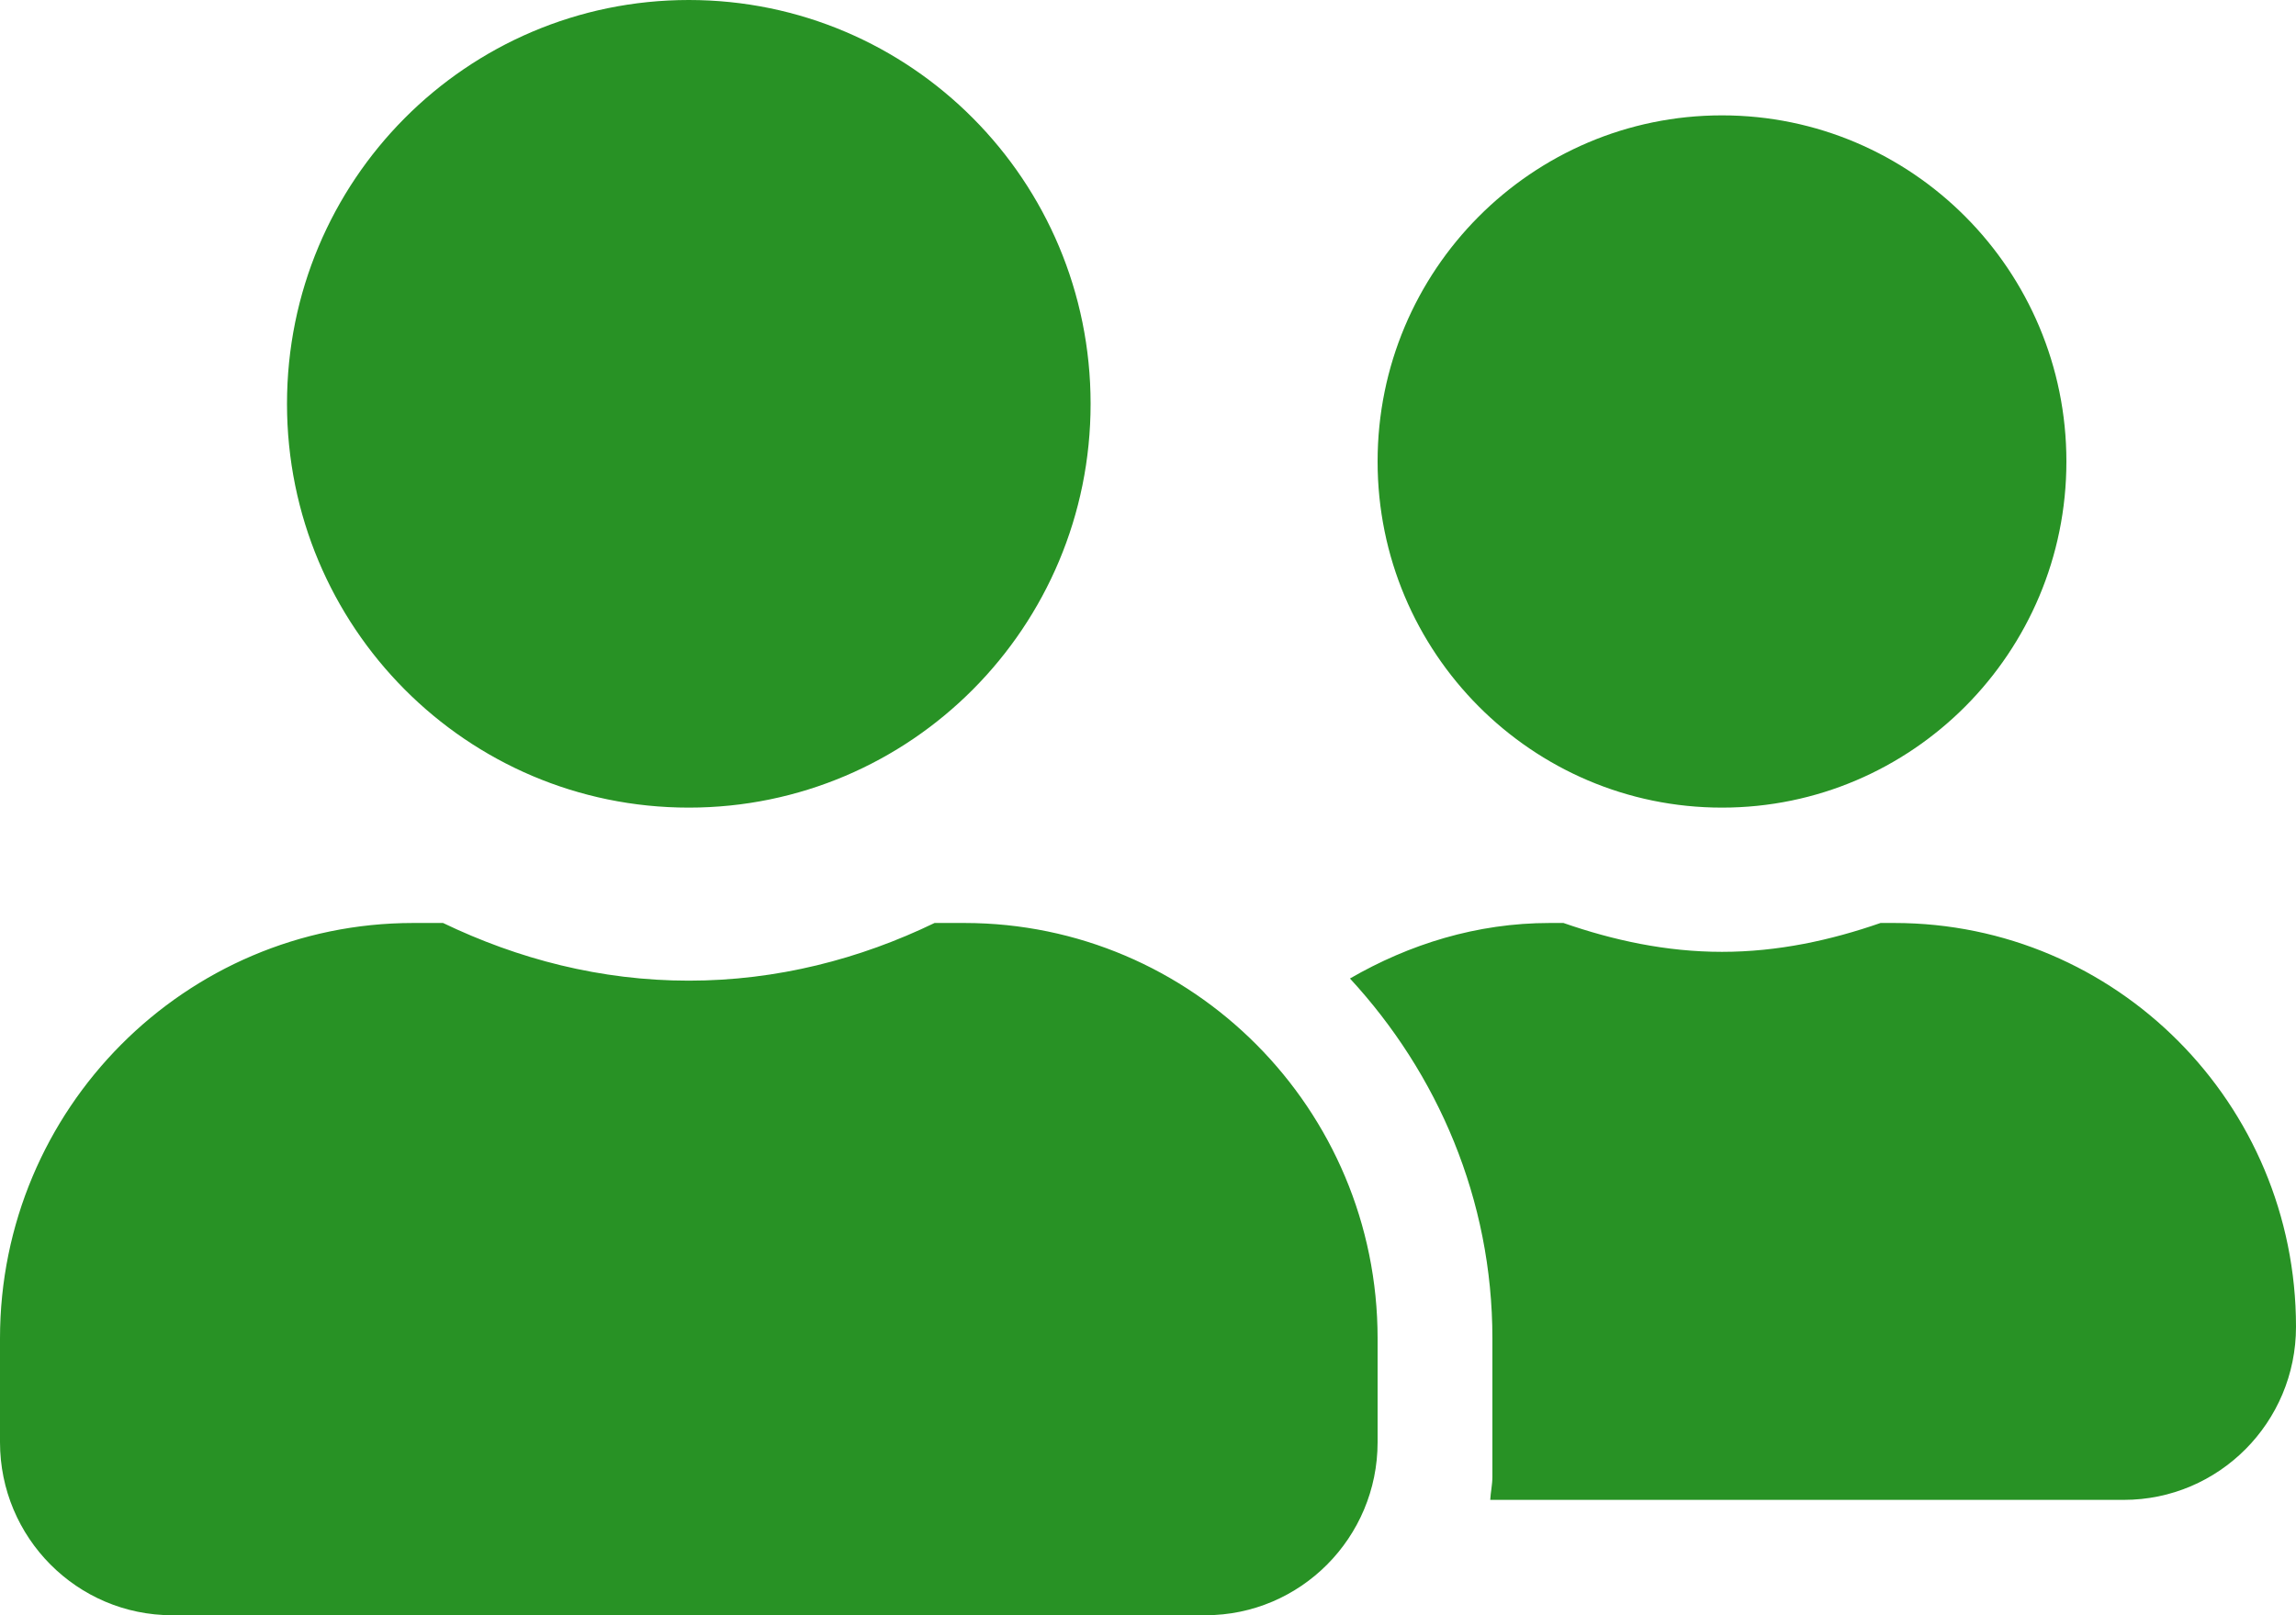 <svg width="54" height="38" viewBox="0 0 54 38" fill="none" xmlns="http://www.w3.org/2000/svg">
<g id="Frame 38">
<path id="Vector" d="M16.2 19C21.423 19 25.65 14.75 25.65 9.5C25.65 4.25 21.423 0 16.2 0C10.977 0 6.75 4.25 6.75 9.5C6.75 14.75 10.977 19 16.2 19ZM22.68 21.714H21.98C20.225 22.562 18.276 23.071 16.2 23.071C14.124 23.071 12.184 22.562 10.42 21.714H9.72C4.354 21.714 0 26.091 0 31.486V33.929C0 36.176 1.814 38 4.05 38H28.35C30.586 38 32.4 36.176 32.4 33.929V31.486C32.4 26.091 28.046 21.714 22.68 21.714ZM40.5 19C44.972 19 48.6 15.353 48.6 10.857C48.6 6.362 44.972 2.714 40.5 2.714C36.028 2.714 32.4 6.362 32.4 10.857C32.4 15.353 36.028 19 40.5 19ZM44.55 21.714H44.229C43.057 22.121 41.816 22.393 40.5 22.393C39.184 22.393 37.943 22.121 36.771 21.714H36.45C34.729 21.714 33.142 22.215 31.75 23.02C33.809 25.251 35.1 28.212 35.1 31.486V34.743C35.1 34.929 35.058 35.108 35.049 35.286H49.95C52.186 35.286 54 33.462 54 31.214C54 25.964 49.773 21.714 44.55 21.714Z" fill="#289225"/>
</g>
</svg>
